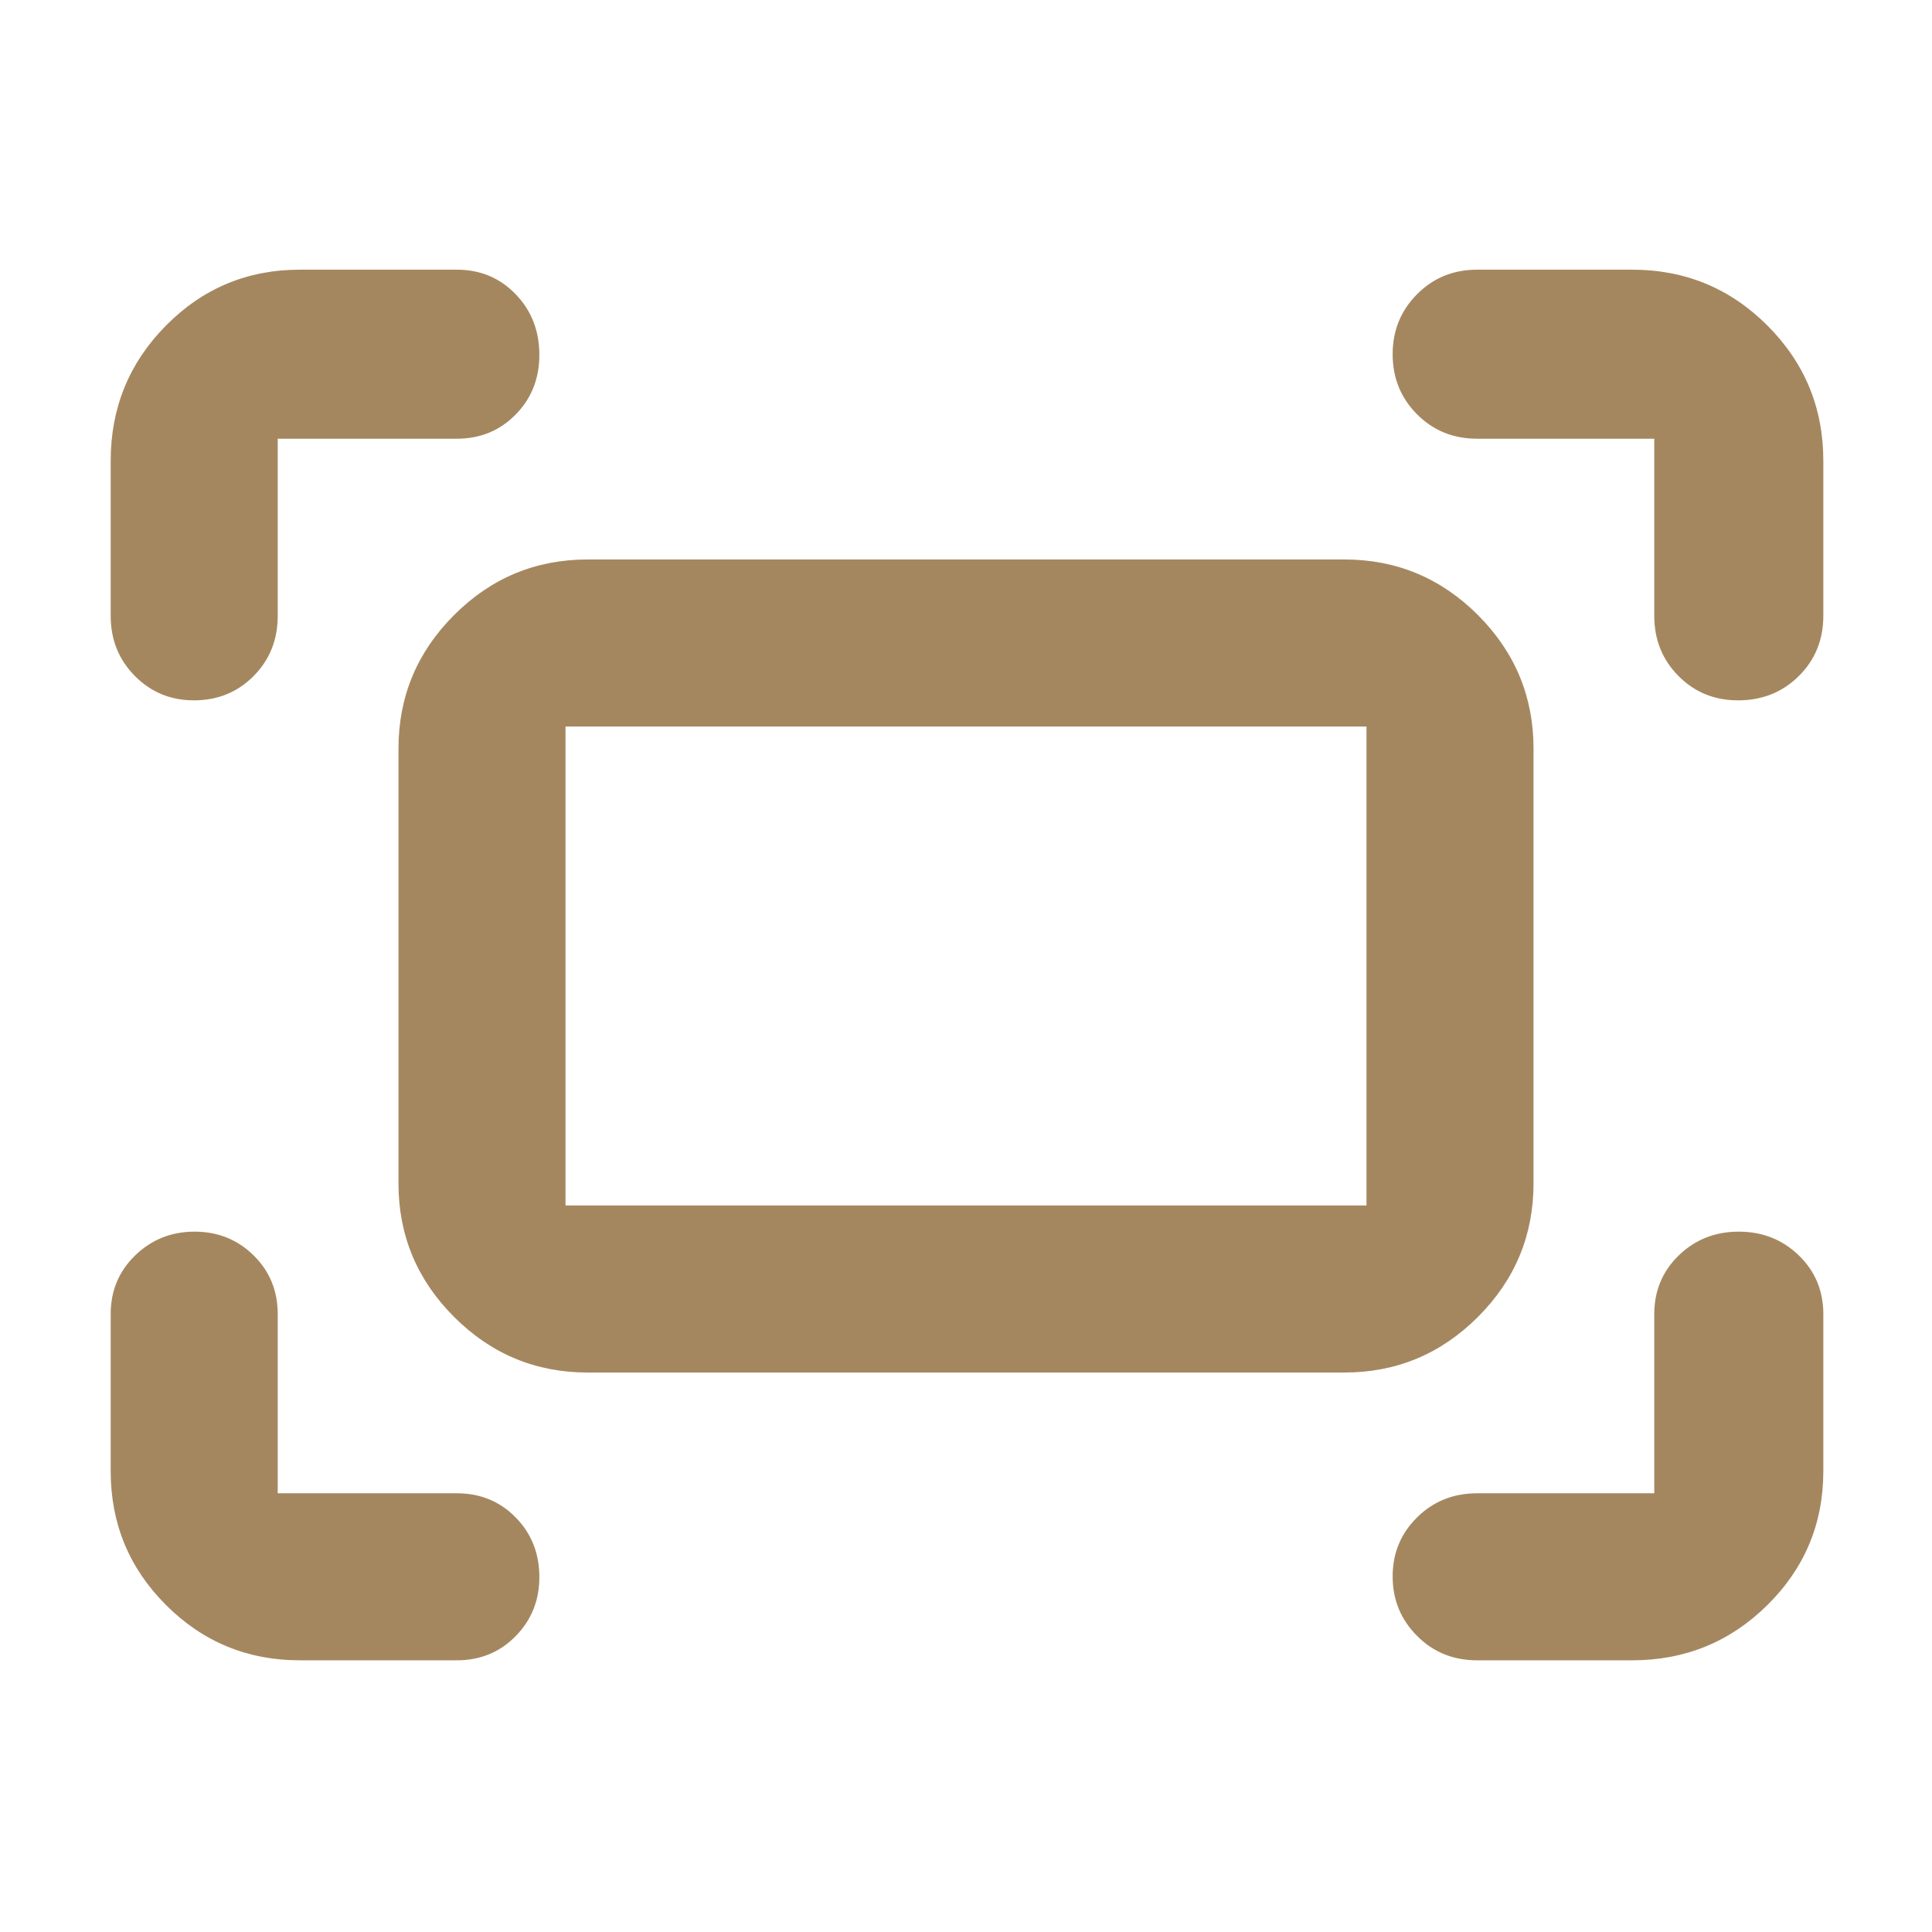 <svg xmlns="http://www.w3.org/2000/svg" height="48" viewBox="0 -960 960 960" width="48"><path fill="rgb(165, 135, 95)" d="M822-654v-88h-88q-17.85 0-29.92-12.18Q692-766.35 692-783.98q0-17.63 12.13-29.83Q716.25-826 734-826h77q39.46 0 67.23 27.77Q906-770.46 906-731v77q0 17.85-12.18 29.92Q881.64-612 863.63-612 846-612 834-624.13q-12-12.12-12-29.87Zm-767 0v-77q0-39.46 27.47-67.23Q109.95-826 149-826h78q17.43 0 29.21 12.18Q268-801.64 268-783.63 268-766 256.21-754q-11.78 12-29.21 12h-89v88q0 17.85-11.98 29.92Q114.04-612 96.33-612 79-612 67-624.13 55-636.25 55-654Zm756 519h-77q-17.85 0-29.92-12.18Q692-159.35 692-176.68q0-17.34 12.13-29.33Q716.25-218 734-218h88v-89q0-17.42 12.18-29.21Q846.35-348 863.98-348q17.63 0 29.83 11.79Q906-324.42 906-307v78q0 39.05-27.77 66.52Q850.46-135 811-135Zm-662 0q-39.05 0-66.53-27.48Q55-189.95 55-229v-78q0-17.42 12.18-29.21Q79.35-348 96.68-348q17.34 0 29.33 11.79Q138-324.42 138-307v89h89q17.43 0 29.21 11.98Q268-194.04 268-176.33 268-159 256.21-147q-11.78 12-29.21 12h-78Zm49-237v-216q0-38.75 27.63-66.38Q253.25-682 292-682h376q38.75 0 66.38 27.62Q762-626.75 762-588v216q0 38.75-27.62 66.37Q706.75-278 668-278H292q-38.75 0-66.37-27.63Q198-333.25 198-372Zm83 11h398v-238H281v238Zm0 0v-238 238Z"/></svg>